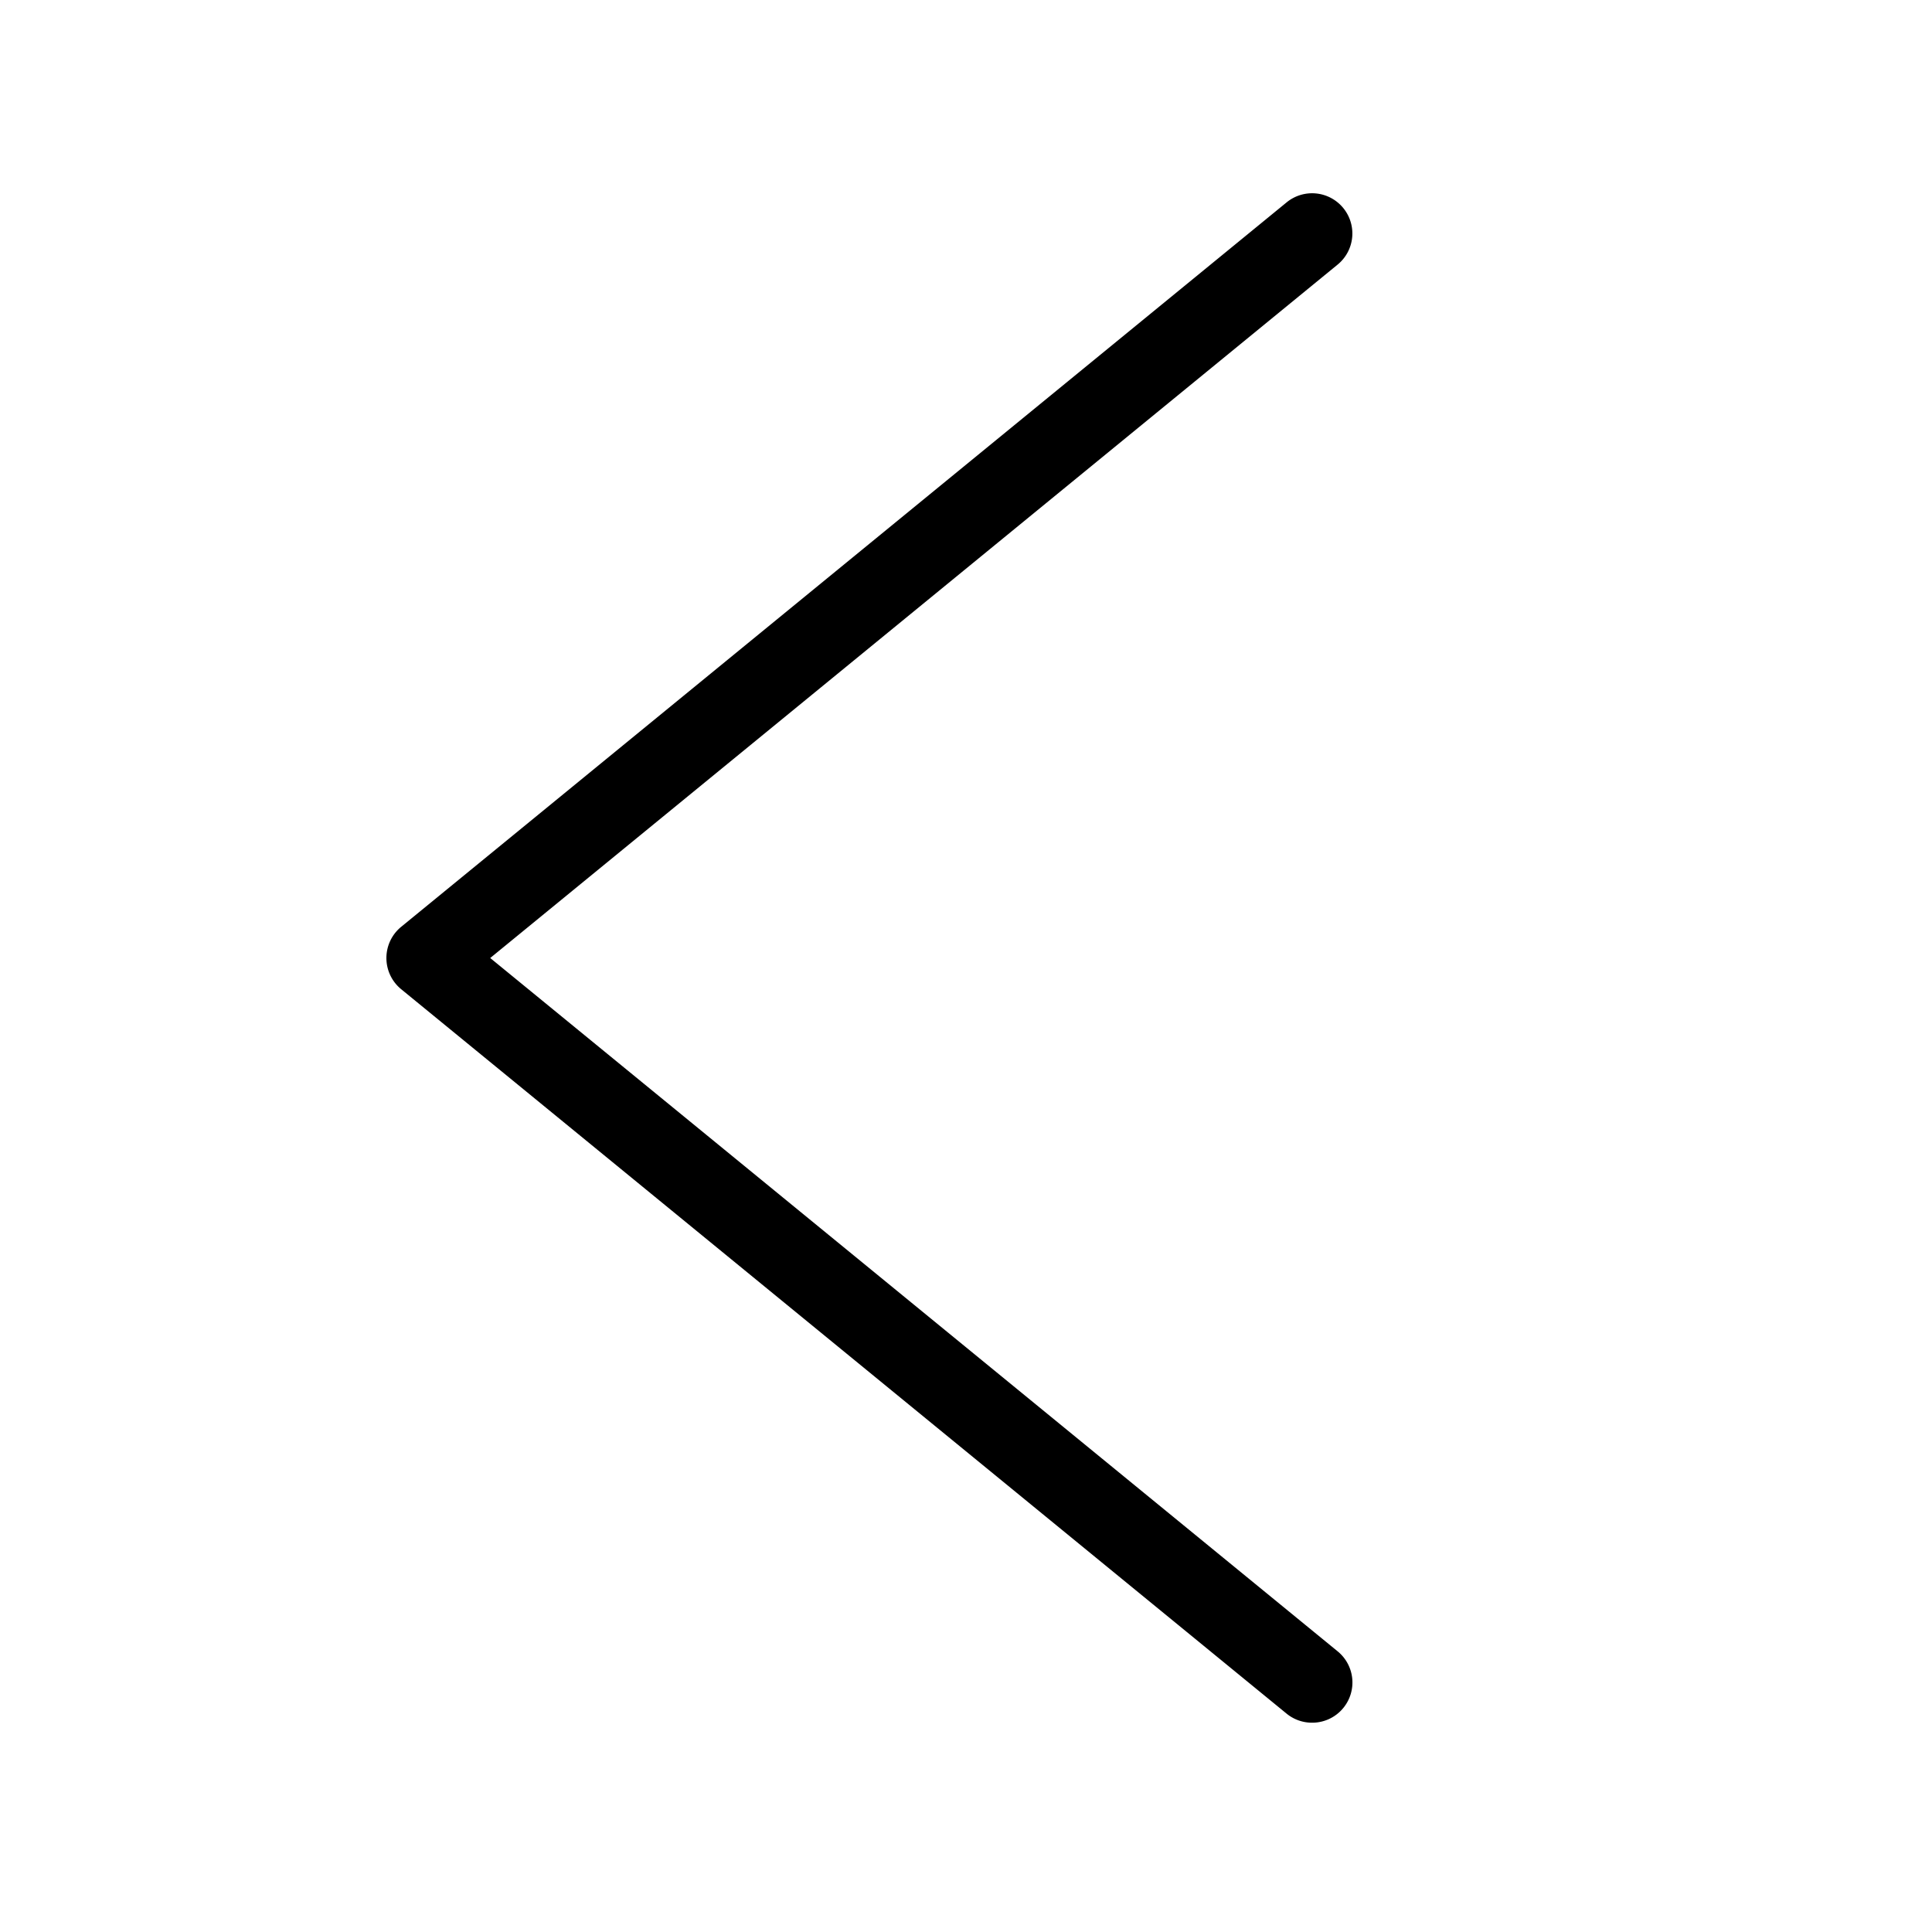 <svg id="Icon_Chevron_Left" data-name="Icon — Chevron Left" xmlns="http://www.w3.org/2000/svg" viewBox="0 0 30 30">
  <path d="M20.375 26.75a.623.623 0 0 0 .484-.229.624 .624 0 0 0-.088-.879l-13.159-10.766L20.77 4.109a.624.624 0 0 0 .088-.879.625 .625 0 0 0-.879-.088l-13.75 11.25a.626.626 0 0 0-.229.484 .626.626 0 0 0 .229.484l13.75 11.25A.623.623 0 0 0 20.375 26.75Z"/>
</svg>
